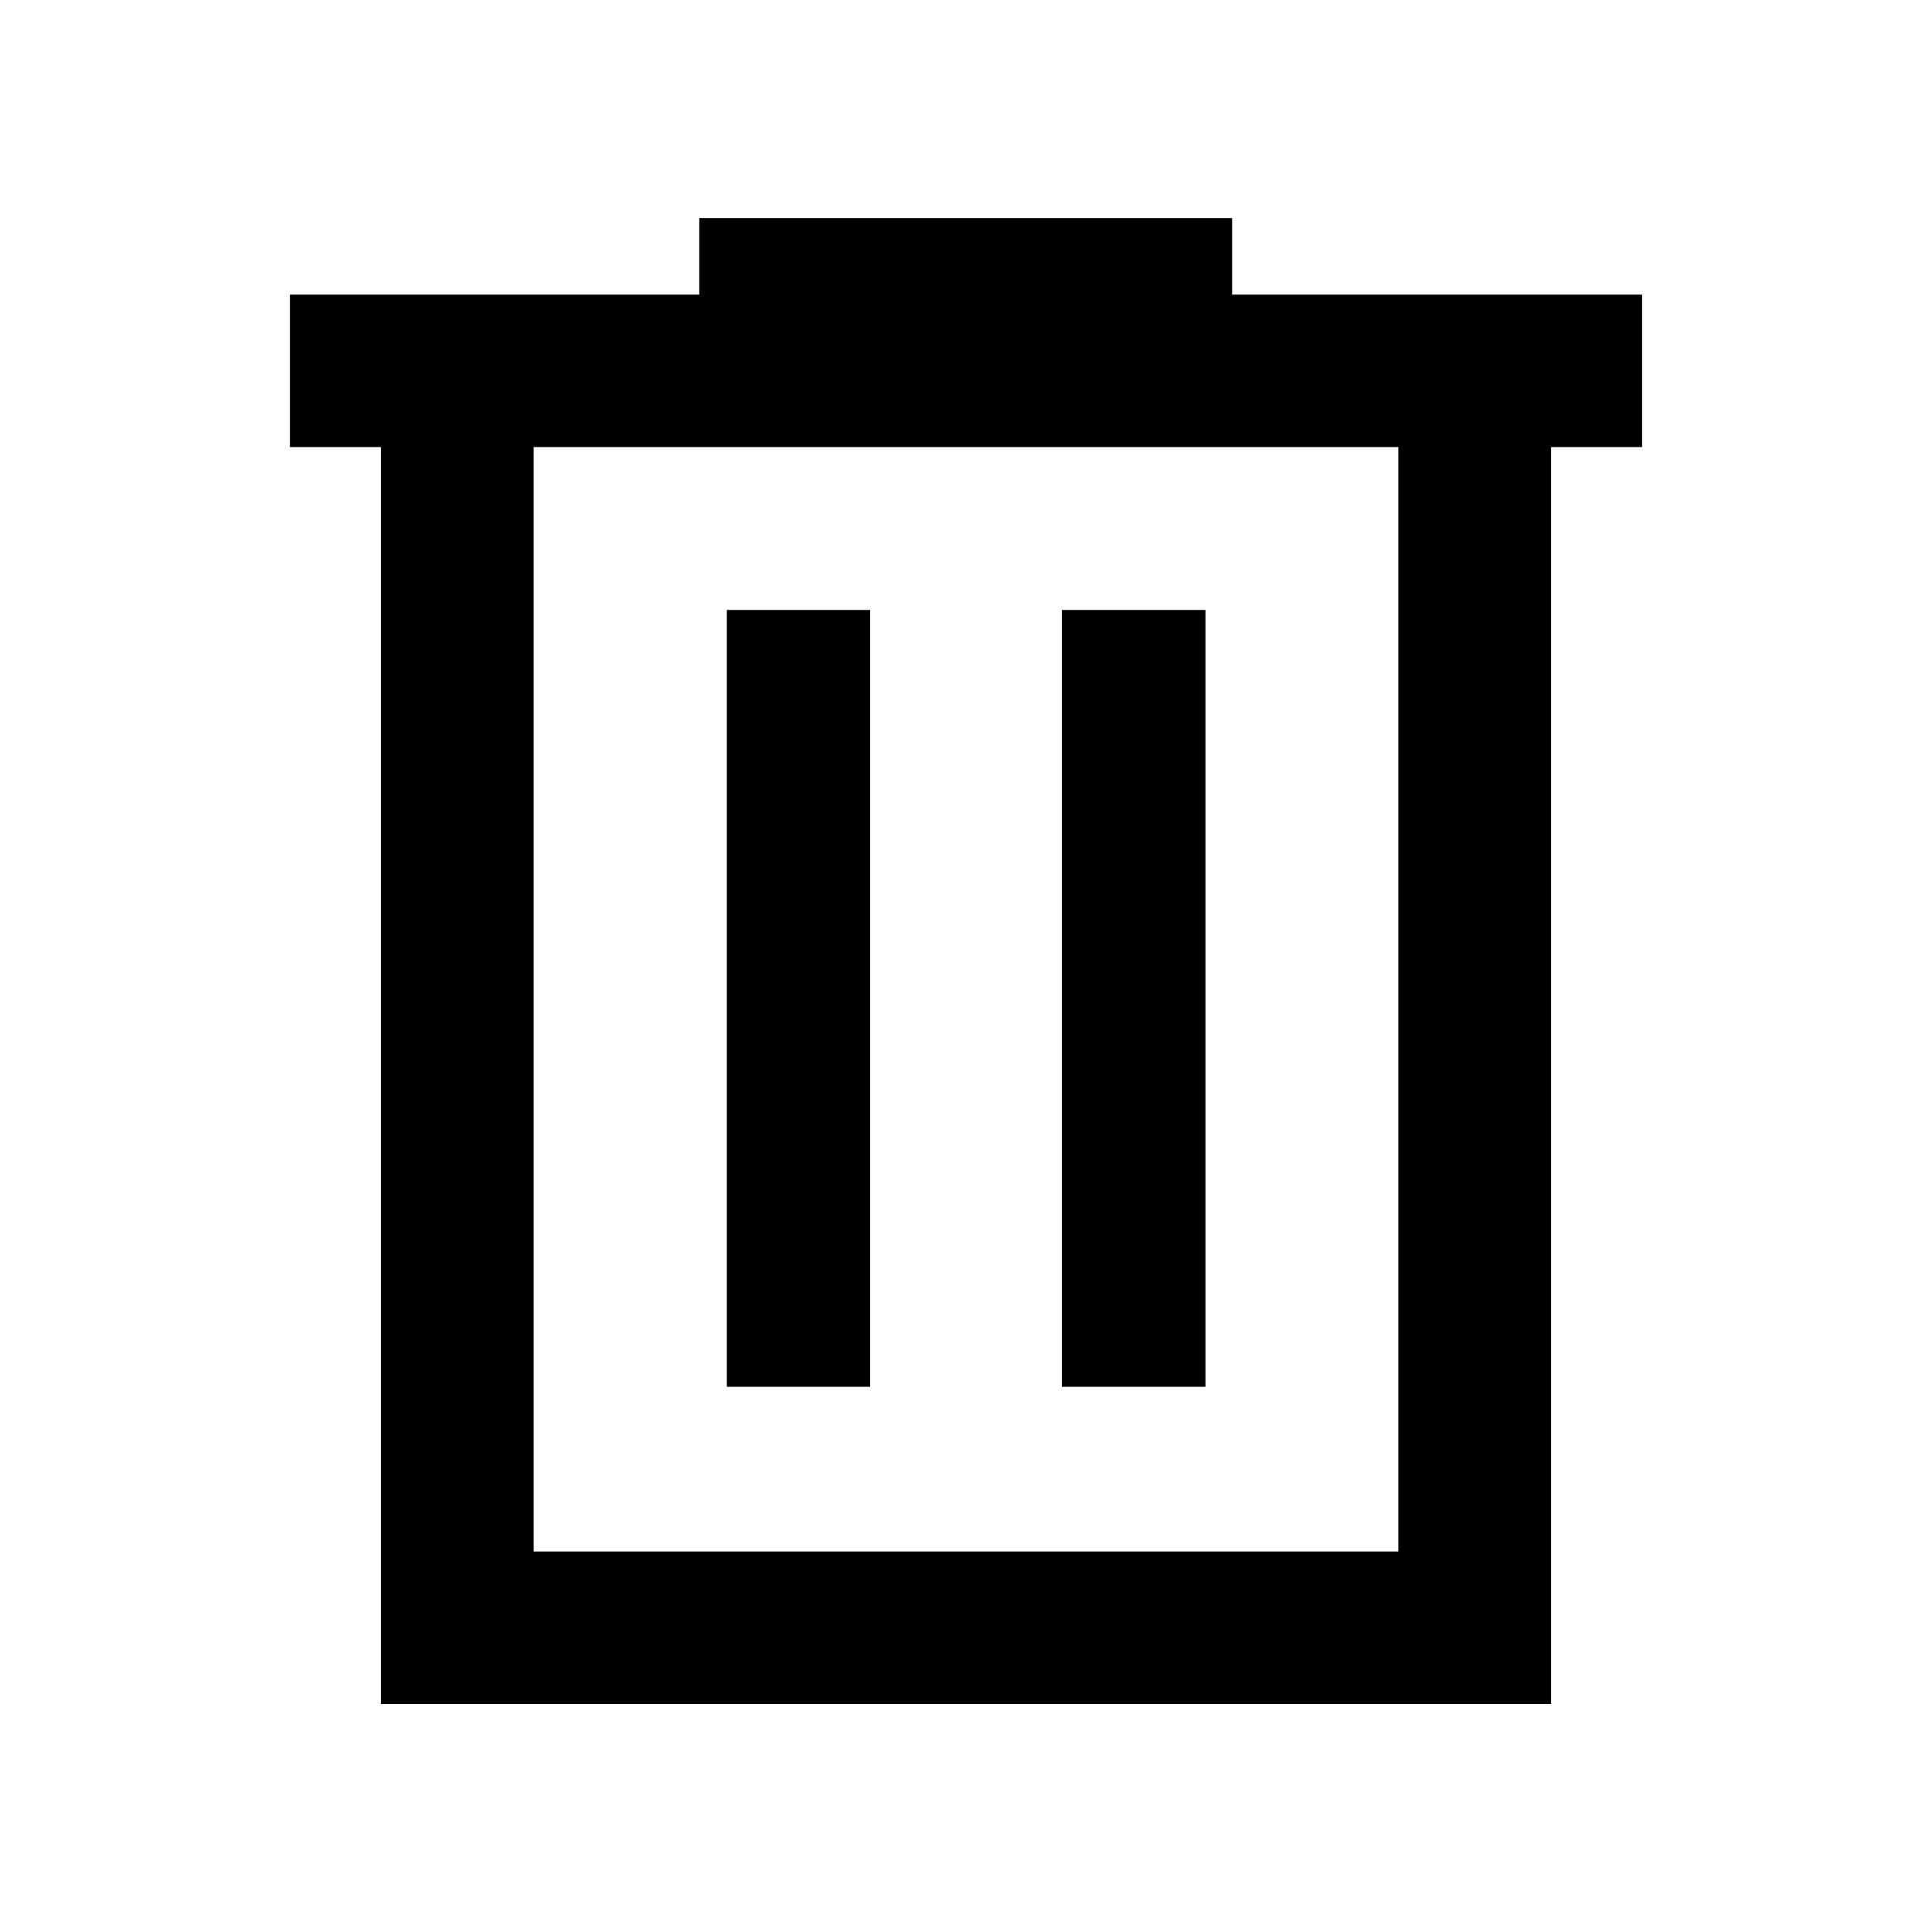 <svg xmlns="http://www.w3.org/2000/svg" height="40" viewBox="0 -960 960 960" width="40"><path d="M189.27-113.3v-624.55h-45.21v-75.75h203.4v-38.04h264.76v38.04h203.72v75.75h-45.21v624.55H189.27Zm75.91-75.76h429.64v-548.79H265.18v548.79Zm95.98-81.85h71.21v-386h-71.21v386Zm166.47 0H599v-386h-71.37v386ZM265.18-737.85v548.79-548.79Z"/></svg>